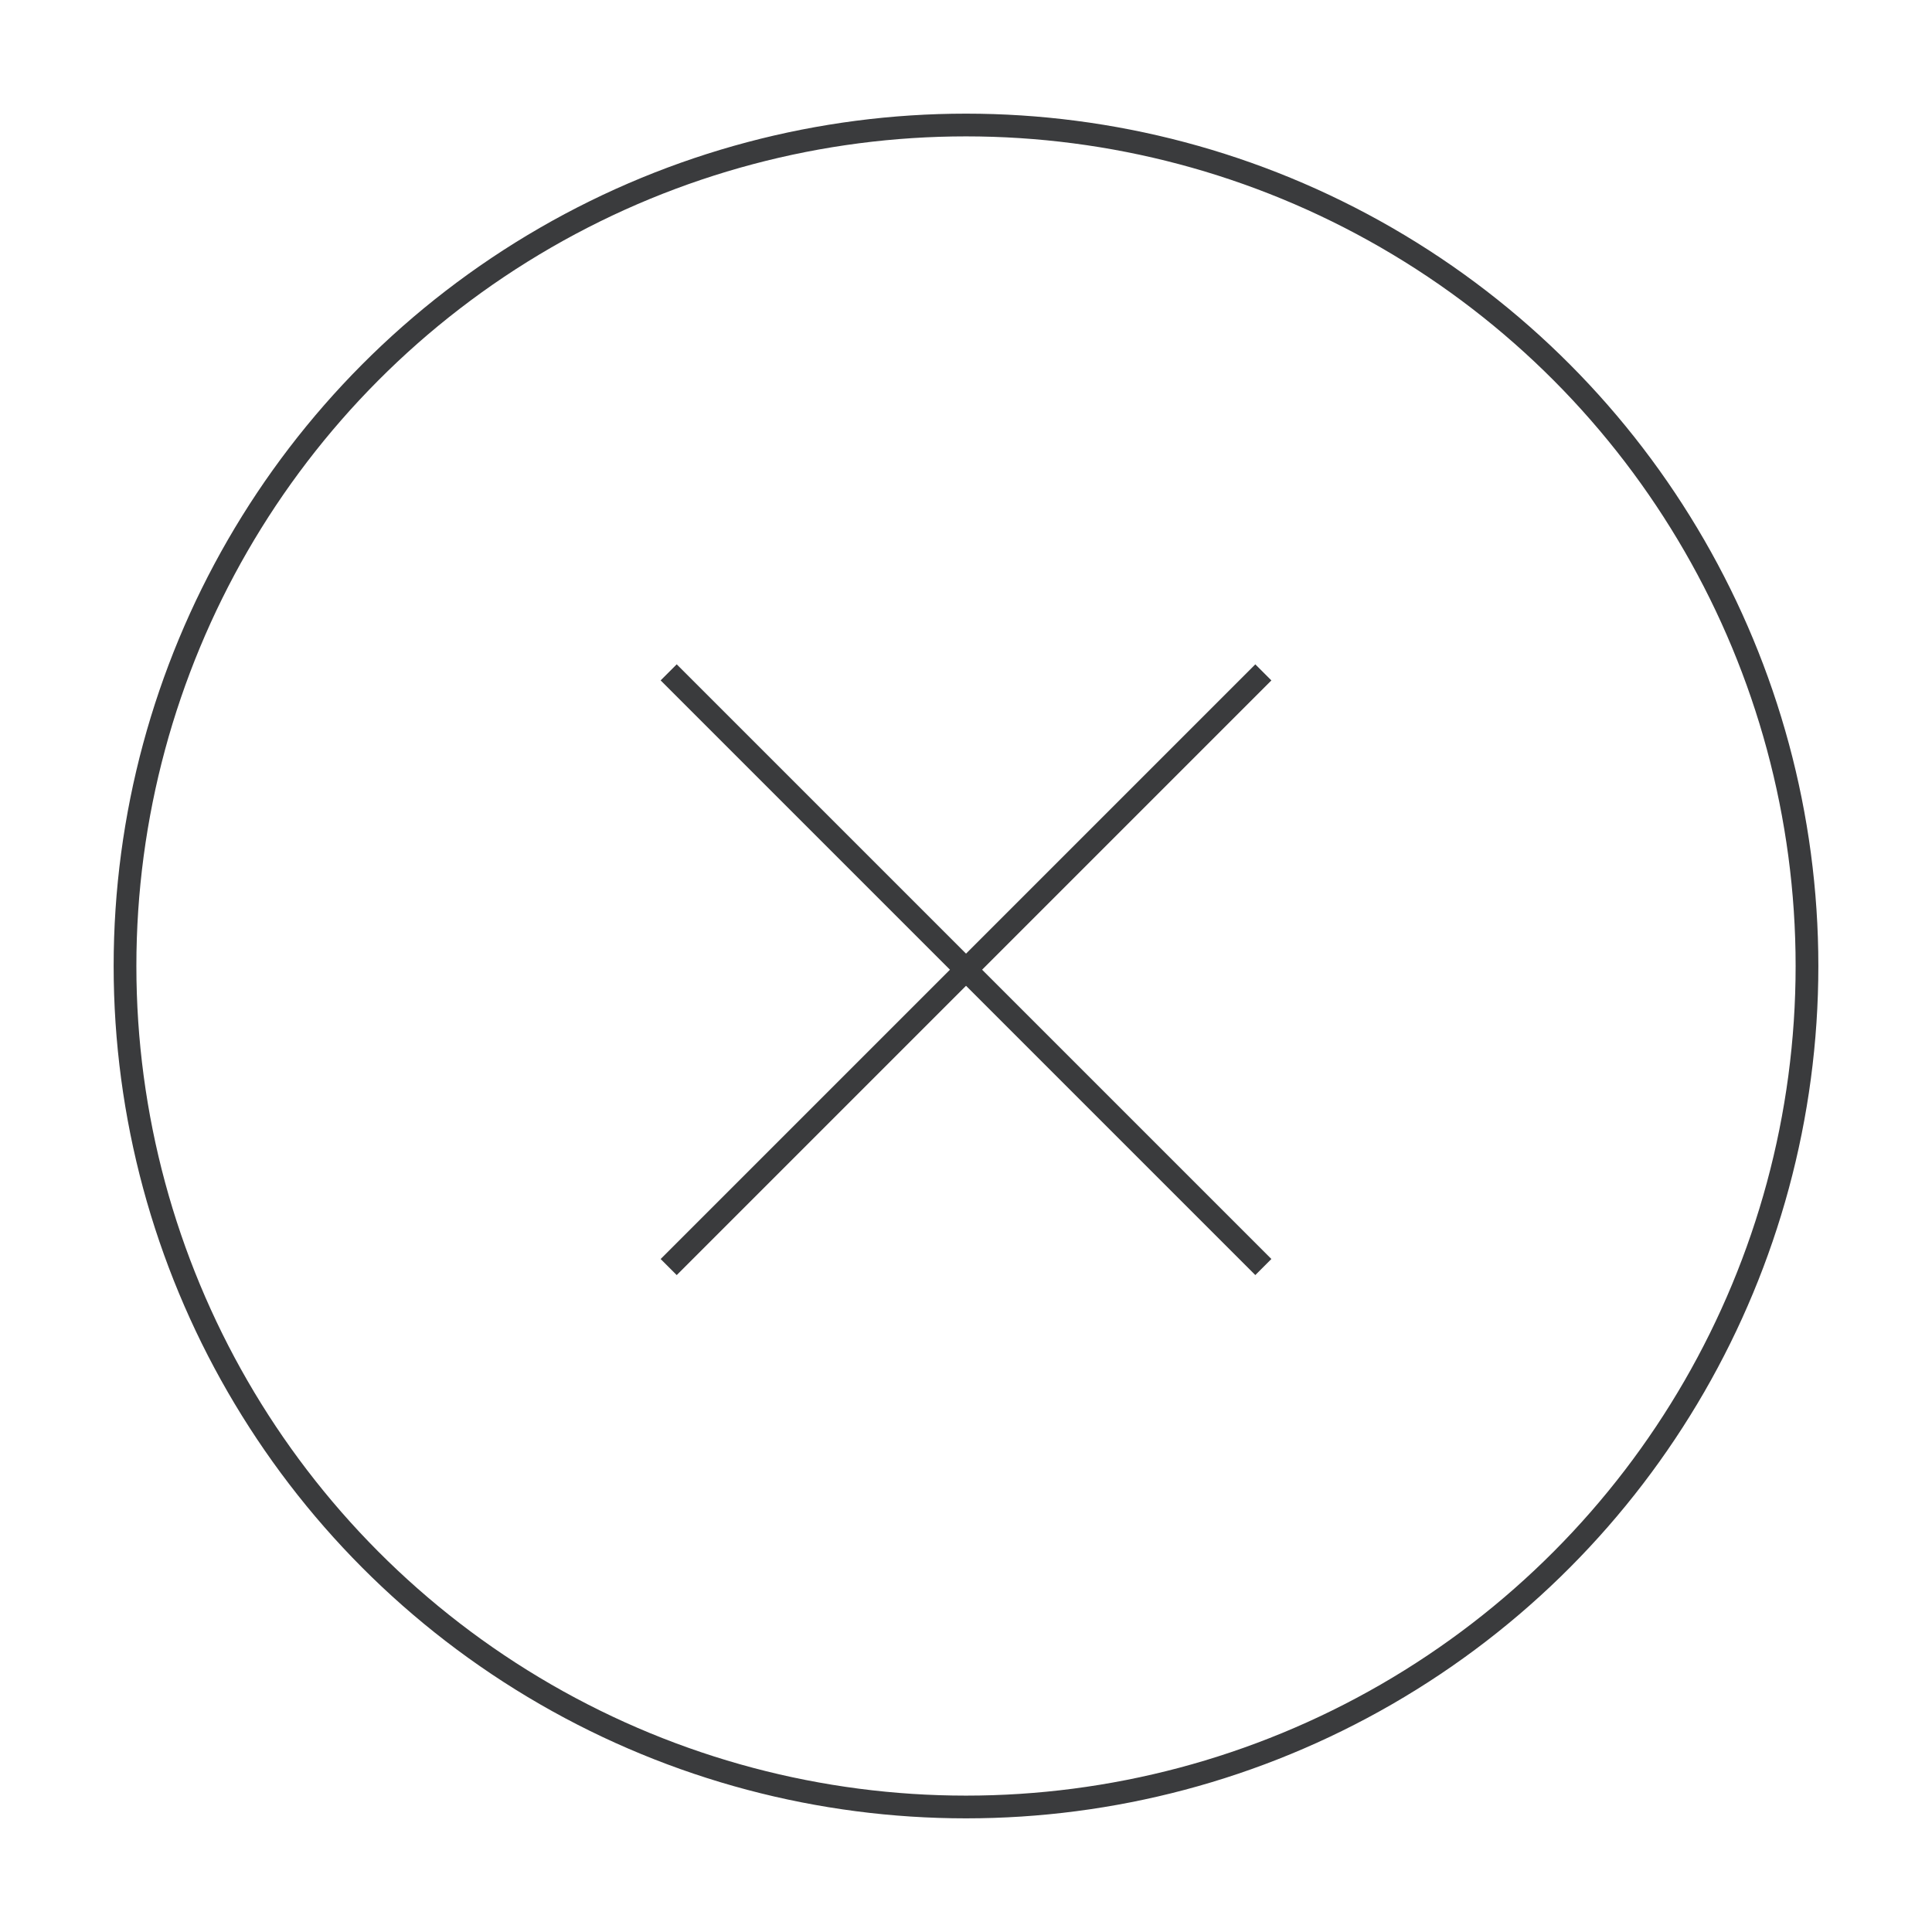 <svg width="85" height="85" viewBox="0 0 85 85" fill="none" xmlns="http://www.w3.org/2000/svg">
<path d="M0 0H85V85H0V0Z" fill="white"/>
<path d="M55.582 29.582L29.419 55.745" stroke="#3A3B3D"/>
<path d="M55.582 55.744L29.419 29.581" stroke="#3A3B3D"/>
<circle cx="42.5" cy="42.5" r="37" stroke="#3A3B3D"/>
</svg>
